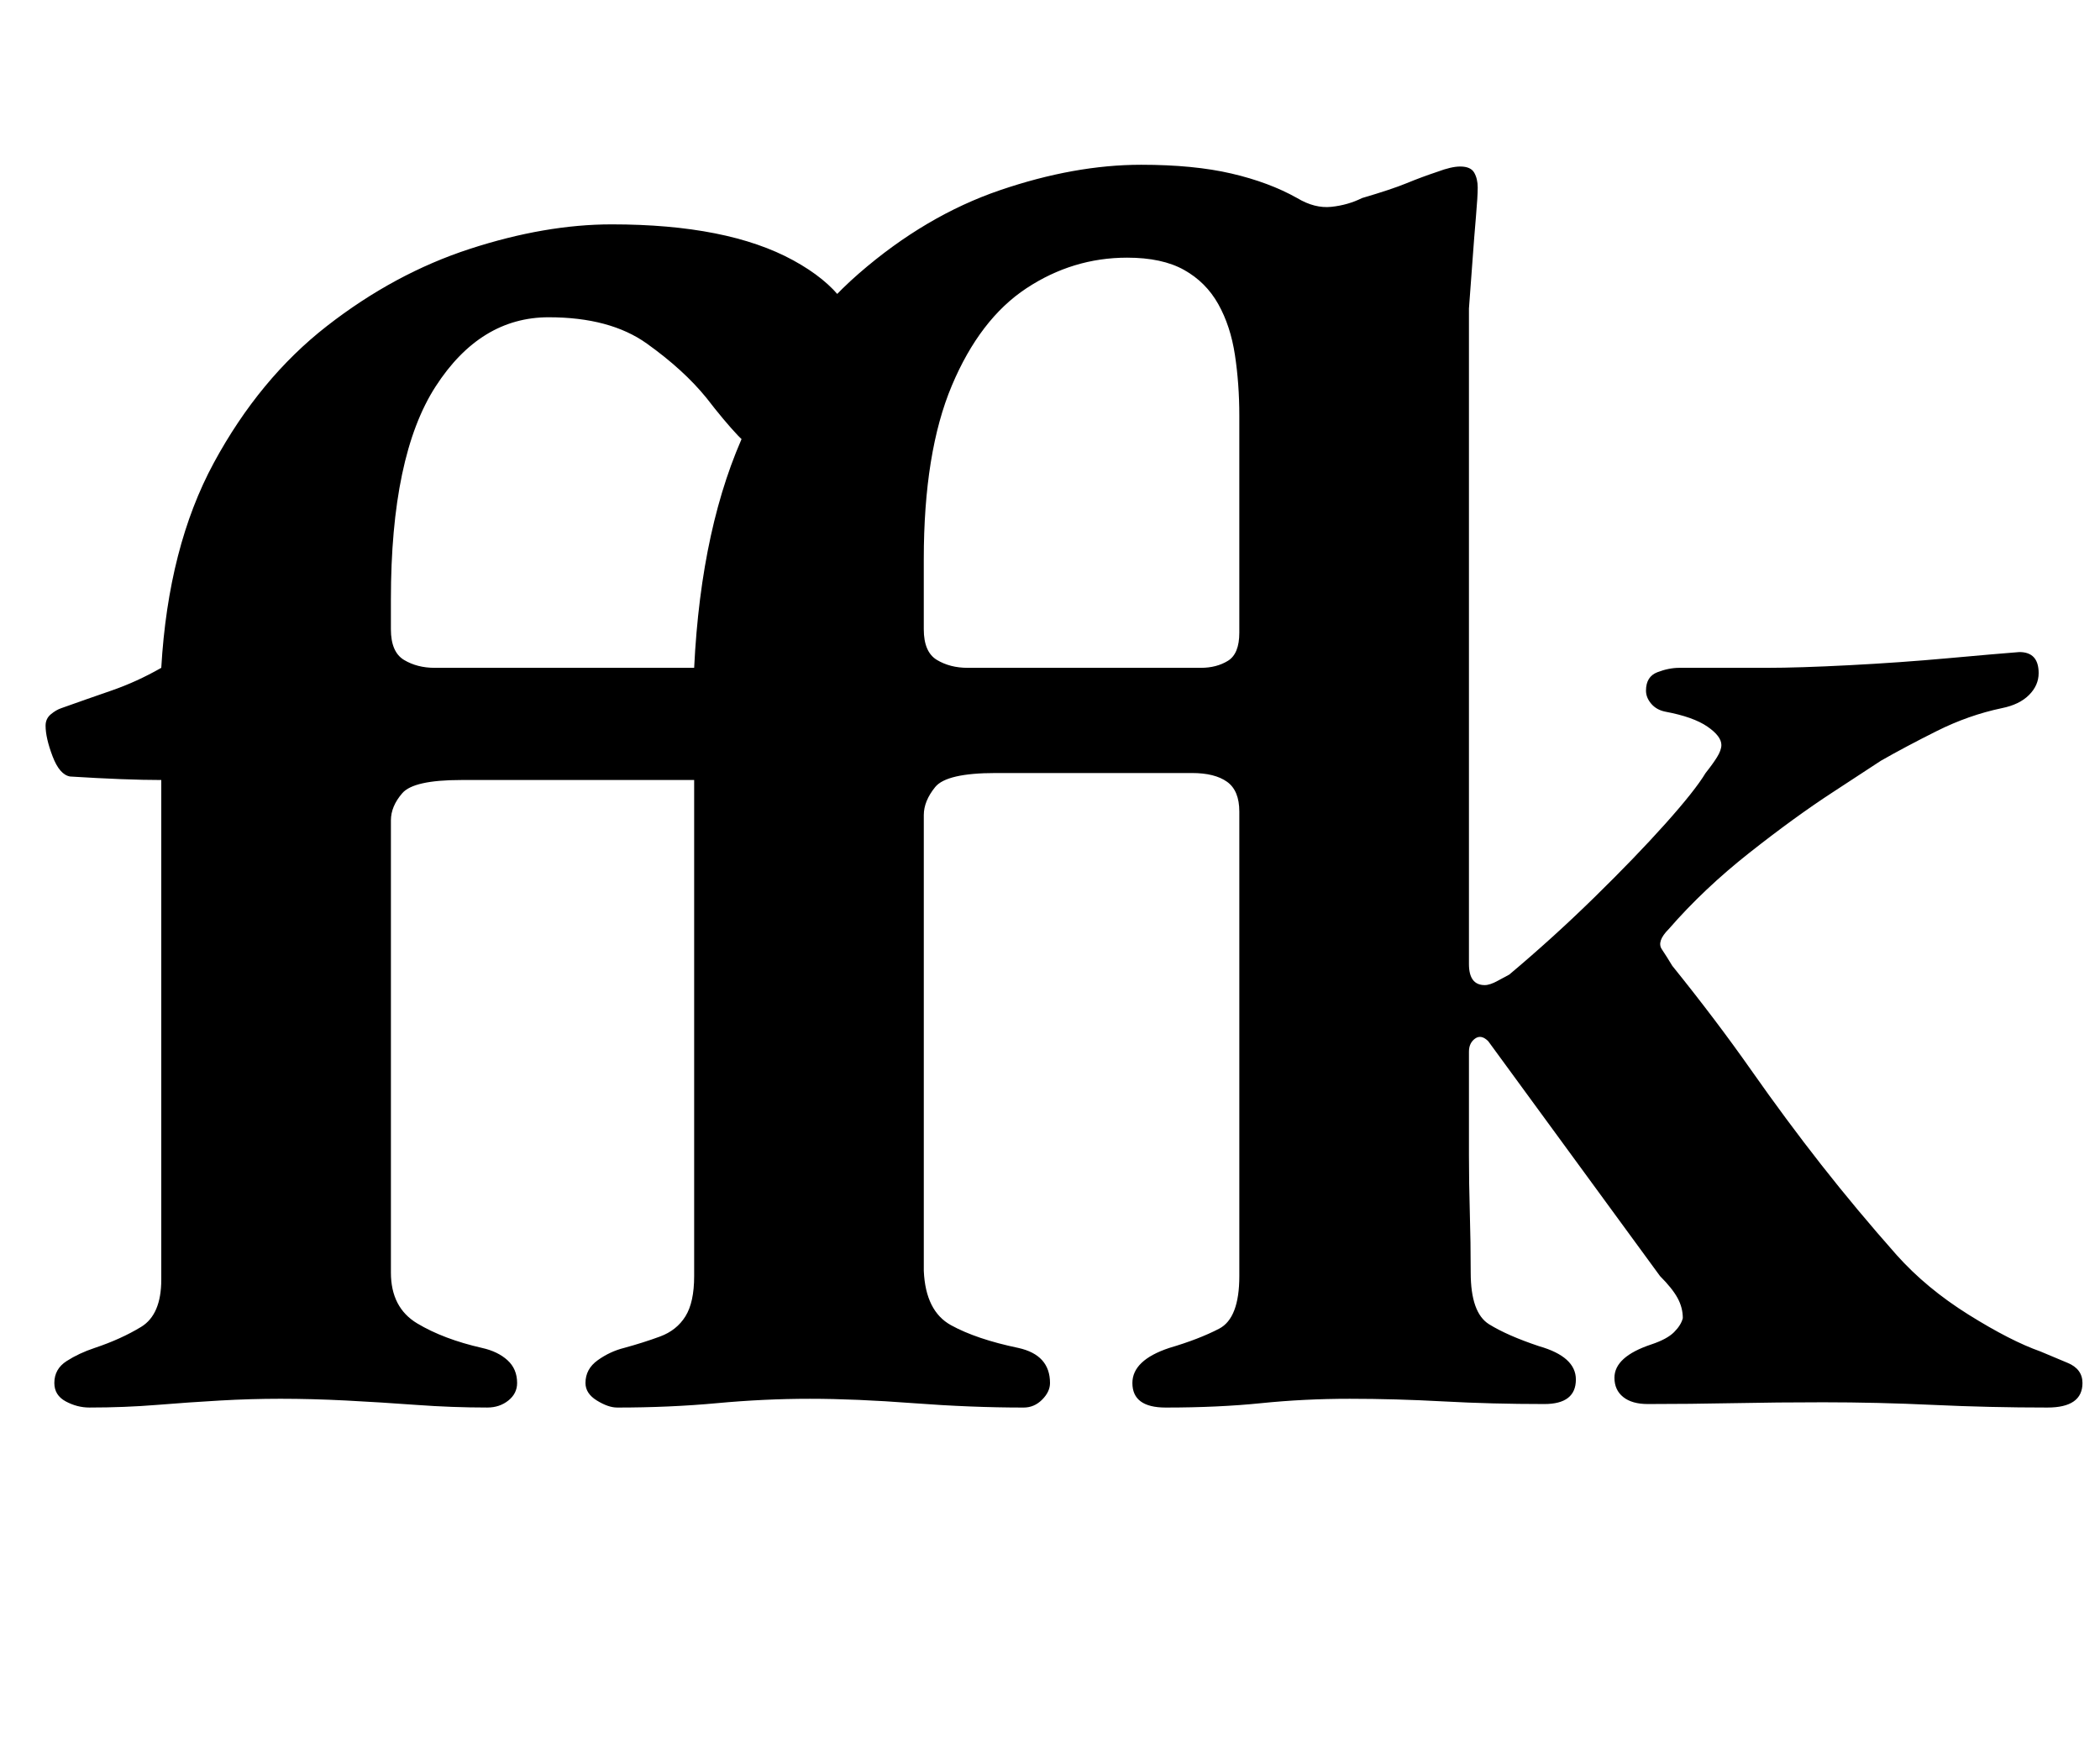 <?xml version="1.0" standalone="no"?>
<!DOCTYPE svg PUBLIC "-//W3C//DTD SVG 1.1//EN" "http://www.w3.org/Graphics/SVG/1.1/DTD/svg11.dtd" >
<svg xmlns="http://www.w3.org/2000/svg" xmlns:xlink="http://www.w3.org/1999/xlink" version="1.1" viewBox="-10 0 1198 1000">
  <g transform="matrix(1 0 0 -1 0 800)">
   <path fill="currentColor"
d="M41 -3q-7 0 -13.5 3.5t-6.5 10.5q0 8 7 12.5t16 7.5q15 5 26.5 12t11.5 27v285q-10 0 -23 0.5t-29 1.5q-6 1 -10 11.5t-4 17.5q0 4 3 6.5t6 3.5q14 5 28.5 10t28.5 13q4 69 30 117t64.5 78t81.5 44t81 14q66 0 103.5 -20.5t37.5 -50.5q0 -22 -16.5 -40t-35.5 -18
q-9 0 -17 8.5t-18 21.5q-13 16 -34 31t-56 15q-39 0 -64.5 -39.5t-25.5 -121.5v-17q0 -13 7.5 -17.5t17.5 -4.5h191q4 0 4 -11q0 -9 -2 -21.5t-4.5 -22t-6.5 -9.5h-167q-27 0 -33.5 -7.5t-6.5 -15.5v-258q0 -20 15 -29t37 -14q9 -2 14.5 -7t5.5 -13q0 -6 -5 -10t-12 -4
q-20 0 -40.5 1.5t-40 2.5t-37.5 1q-17 0 -34.5 -1t-36 -2.5t-38.5 -1.5zM342 -3q-5 0 -11.5 4t-6.5 10q0 8 7 13t15 7q11 3 20.5 6.5t14.5 11.5t5 23v283q-10 0 -24 0.5t-30 1.5q-5 1 -9 11.5t-4 18.5q0 6 9 9q14 5 29 10t29 13q4 82 30 137t64 88t80.5 47.5t80.5 14.5
q30 0 51.5 -5t37.5 -14q10 -6 19.5 -5t17.5 5q17 5 25.5 8.5t17.5 6.5q8 3 13 3q6 0 8 -3.5t2 -8.5t-1 -16.5t-2 -25.5t-2 -27v-374q0 -12 9 -12q3 0 7.5 2.5t6.5 3.5q25 21 48.5 44t40.5 42t23 29q4 5 6.5 9t2.5 7q0 5 -8 10.5t-24 8.5q-5 1 -8 4.5t-3 7.5q0 8 6.5 10.5
t12.5 2.5h25h25q18 0 47 1.5t56.5 4t40.5 3.5q11 0 11 -12q0 -7 -5.5 -12.5t-15.5 -7.5q-19 -4 -37 -13t-32 -17q-6 -4 -27.5 -18t-47.5 -34.5t-46 -43.5q-7 -7 -4 -11.5t6 -9.5q25 -31 45 -59.5t40 -54t43 -51.5q17 -19 41 -34t41 -21q7 -3 15.5 -6.5t8.5 -11.5
q0 -14 -20 -14q-33 0 -65 1.5t-63 1.5q-26 0 -51 -0.5t-49 -0.5q-9 0 -14 4t-5 11q0 12 21 19q9 3 13 7t5 8q0 6 -3 11.5t-10 12.5l-98 134q-4 4 -7.5 1.5t-3.5 -7.5v-29v-30q0 -16 0.5 -33t0.5 -34q0 -23 10.5 -29.5t28.5 -12.5q21 -6 21 -19q0 -14 -18 -14
q-30 0 -57.5 1.5t-53.5 1.5t-50.5 -2.5t-54.5 -2.5q-19 0 -19 14q0 13 21 20q17 5 28.5 11t11.5 30v265q0 12 -7 17t-20 5h-112q-28 0 -34.5 -8t-6.5 -16v-260q1 -23 15.5 -31t38.5 -13q18 -4 18 -20q0 -5 -4.5 -9.5t-10.5 -4.5q-30 0 -63 2.5t-59 2.5t-53 -2.5t-57 -2.5z
M542 419h133q9 0 15.5 4t6.5 16v124q0 18 -2.5 34.5t-9.5 29t-19.5 19.5t-32.5 7q-31 0 -57.5 -17.5t-42.5 -55.5t-16 -99v-40q0 -13 7.5 -17.5t17.5 -4.5z" />
  </g>

</svg>
